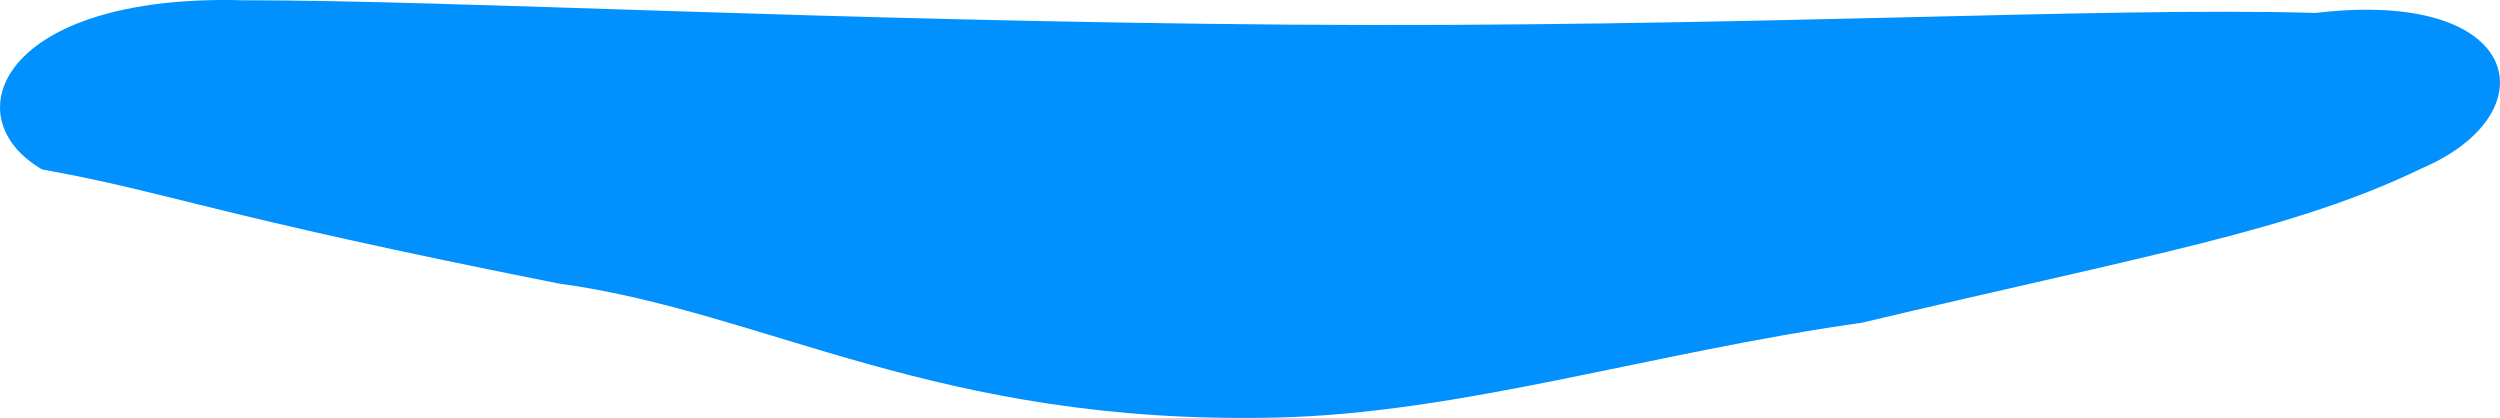 <?xml version="1.0" encoding="UTF-8" standalone="no"?>
<!-- Created with Inkscape (http://www.inkscape.org/) -->

<svg
   xmlns:dc="http://purl.org/dc/elements/1.1/"
   xmlns:cc="http://creativecommons.org/ns#"
   xmlns:rdf="http://www.w3.org/1999/02/22-rdf-syntax-ns#"
   xmlns:svg="http://www.w3.org/2000/svg"
   xmlns="http://www.w3.org/2000/svg"
   xmlns:sodipodi="http://sodipodi.sourceforge.net/DTD/sodipodi-0.dtd"
   xmlns:inkscape="http://www.inkscape.org/namespaces/inkscape"
   width="79.512mm"
   height="13.293mm"
   viewBox="0 0 281.735 47.102"
   id="svg3414"
   version="1.1"
   inkscape:version="0.92.1 r15371"
   sodipodi:docname="topblob.svg">
  <defs
     id="defs3416" />
  <sodipodi:namedview
     id="base"
     pagecolor="#ffffff"
     bordercolor="#666666"
     borderopacity="1.0"
     inkscape:pageopacity="0.0"
     inkscape:pageshadow="2"
     inkscape:zoom="0.64"
     inkscape:cx="58.70595"
     inkscape:cy="-98.819854"
     inkscape:document-units="px"
     inkscape:current-layer="layer1"
     showgrid="false"
     fit-margin-top="0"
     fit-margin-left="0"
     fit-margin-right="0"
     fit-margin-bottom="0"
     inkscape:window-width="1440"
     inkscape:window-height="852"
     inkscape:window-x="83"
     inkscape:window-y="63"
     inkscape:window-maximized="0" />
  <g
     inkscape:label="Layer 1"
     inkscape:groupmode="layer"
     id="layer1"
     transform="translate(2.9332309e-8,-1005.26)">
    <path
       id="botBlob"
       style="fill:#0091ff;stroke-width:1.46"
       d="m 4.75,1024.357 c -10.167,-5.877 -4.622,-19.785 22.552,-19.07 24.057,0 65.331,2.331 117.661,2.747 50.178,0.399 91.955,-2.038 116.012,-1.316 23.458,-2.793 26.444,11.316 11.942,17.516 -14.502,7 -30.397,9.646 -63.124,17.4 -23.458,3.3 -45.171,10.231 -66.069,10.689 -38.239,0.839 -57.302,-11.912 -80.76,-15.112 -39.539,-7.835 -43.713,-10.254 -58.215,-12.854 z"
       inkscape:connector-curvature="0"
       sodipodi:nodetypes="ccscccscc" />
  </g>
</svg>
